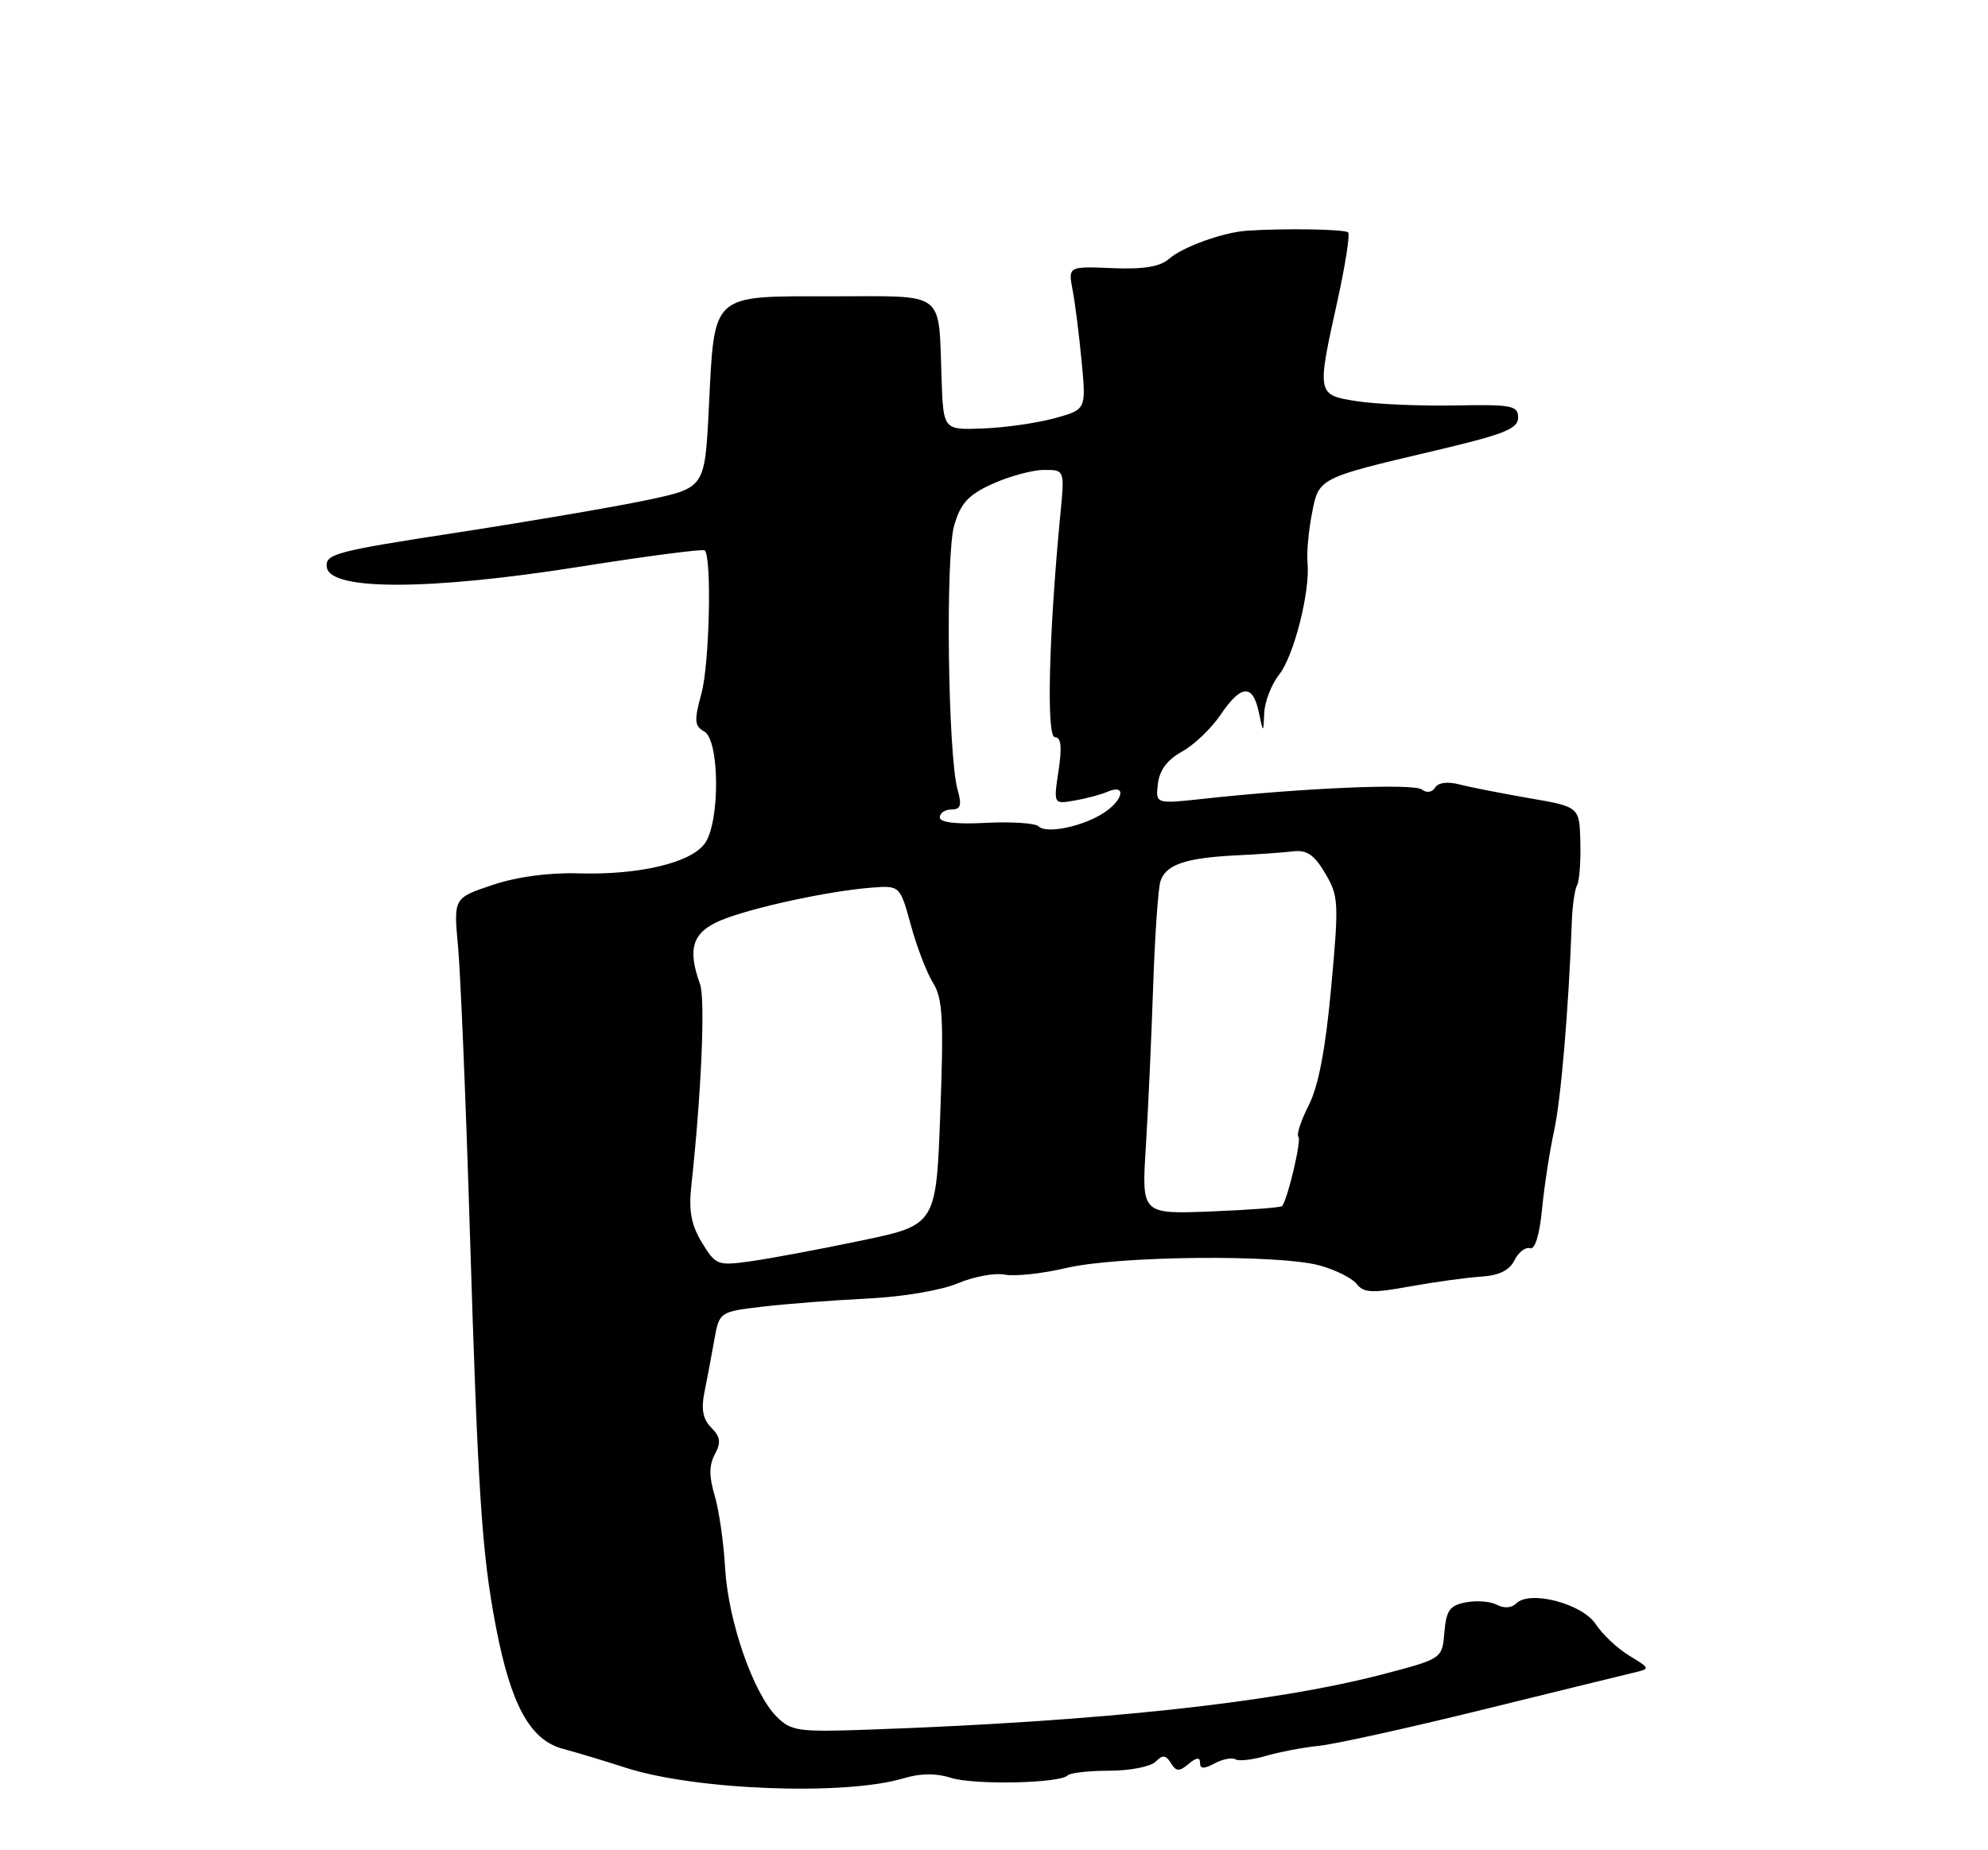 <?xml version="1.0" encoding="UTF-8" standalone="no"?>
<!DOCTYPE svg PUBLIC "-//W3C//DTD SVG 1.1//EN" "http://www.w3.org/Graphics/SVG/1.1/DTD/svg11.dtd" >
<svg xmlns="http://www.w3.org/2000/svg" xmlns:xlink="http://www.w3.org/1999/xlink" version="1.1" viewBox="0 0 275 256">
 <g >
 <path fill="currentColor"
d=" M 124.99 246.05 C 127.30 245.35 129.49 245.33 131.49 245.97 C 134.66 247.00 146.58 246.76 147.69 245.65 C 148.04 245.29 150.64 245.00 153.47 245.00 C 156.29 245.00 159.16 244.44 159.84 243.76 C 160.83 242.77 161.26 242.81 161.97 243.94 C 162.70 245.13 163.12 245.15 164.42 244.06 C 165.53 243.14 166.00 243.10 166.00 243.91 C 166.00 244.76 166.53 244.78 168.02 243.99 C 169.13 243.39 170.42 243.14 170.88 243.42 C 171.34 243.71 173.24 243.50 175.11 242.95 C 176.97 242.41 180.30 241.77 182.50 241.55 C 184.70 241.32 194.82 239.09 205.00 236.58 C 215.18 234.07 224.59 231.77 225.92 231.45 C 228.33 230.88 228.33 230.88 225.37 229.08 C 223.75 228.09 221.66 226.14 220.75 224.74 C 218.88 221.88 211.62 219.98 209.75 221.85 C 209.11 222.49 208.05 222.56 207.09 222.05 C 206.20 221.57 204.27 221.42 202.79 221.70 C 200.54 222.13 200.06 222.80 199.80 225.86 C 199.50 229.50 199.50 229.50 191.34 231.64 C 176.32 235.58 152.11 238.19 120.05 239.32 C 110.41 239.66 109.43 239.52 107.44 237.53 C 104.20 234.29 100.74 224.33 100.31 217.00 C 100.11 213.43 99.45 208.88 98.85 206.89 C 98.07 204.29 98.08 202.72 98.89 201.21 C 99.76 199.58 99.66 198.80 98.39 197.53 C 97.25 196.39 96.97 195.00 97.43 192.71 C 97.79 190.95 98.40 187.70 98.79 185.50 C 99.50 181.50 99.50 181.50 105.50 180.79 C 108.80 180.40 115.33 179.90 120.00 179.67 C 124.84 179.44 130.22 178.53 132.50 177.56 C 134.70 176.63 137.63 176.09 139.00 176.36 C 140.38 176.63 144.21 176.22 147.50 175.44 C 154.64 173.76 176.74 173.54 182.50 175.08 C 184.70 175.68 187.02 176.83 187.66 177.64 C 188.63 178.89 189.78 178.95 195.01 178.00 C 198.43 177.38 202.85 176.77 204.85 176.64 C 207.36 176.48 208.80 175.78 209.50 174.37 C 210.06 173.25 211.02 172.51 211.63 172.71 C 212.33 172.94 212.96 170.92 213.31 167.29 C 213.62 164.11 214.37 159.25 214.97 156.50 C 215.93 152.10 216.99 139.63 217.43 127.50 C 217.51 125.29 217.84 123.04 218.15 122.50 C 218.47 121.95 218.68 119.28 218.61 116.57 C 218.50 111.63 218.50 111.63 211.50 110.43 C 207.65 109.76 203.31 108.91 201.86 108.53 C 200.26 108.11 198.94 108.28 198.52 108.97 C 198.10 109.64 197.35 109.75 196.66 109.23 C 195.52 108.37 180.19 109.03 166.67 110.50 C 159.84 111.25 159.84 111.25 160.17 108.45 C 160.39 106.56 161.48 105.11 163.50 104.00 C 165.15 103.09 167.54 100.81 168.82 98.93 C 171.67 94.71 173.28 94.58 174.12 98.50 C 174.76 101.50 174.76 101.50 174.88 98.66 C 174.95 97.09 175.87 94.70 176.94 93.35 C 179.00 90.74 181.26 81.78 180.87 77.84 C 180.74 76.55 181.00 73.55 181.46 71.17 C 182.42 66.10 182.28 66.17 198.47 62.36 C 208.05 60.10 210.00 59.33 210.00 57.79 C 210.00 56.11 209.16 55.95 201.25 56.10 C 196.44 56.19 190.36 55.92 187.75 55.52 C 182.13 54.64 182.13 54.64 185.02 41.58 C 186.10 36.67 186.76 32.43 186.49 32.16 C 186.05 31.71 177.75 31.57 172.50 31.92 C 169.21 32.14 163.62 34.15 161.73 35.80 C 160.46 36.91 158.22 37.28 153.86 37.10 C 147.75 36.85 147.75 36.85 148.38 40.17 C 148.73 42.00 149.29 46.46 149.63 50.09 C 150.25 56.67 150.25 56.67 145.87 57.87 C 143.47 58.53 139.03 59.17 136.00 59.28 C 130.50 59.50 130.50 59.50 130.25 52.50 C 129.79 40.03 131.08 41.00 115.02 41.00 C 98.19 41.00 98.86 40.39 98.05 56.50 C 97.50 67.50 97.50 67.50 89.50 69.19 C 85.10 70.12 73.27 72.14 63.21 73.69 C 46.27 76.29 44.95 76.65 45.21 78.50 C 45.68 81.74 59.45 81.70 80.21 78.41 C 89.48 76.94 97.26 75.92 97.49 76.16 C 98.48 77.14 98.14 91.86 97.04 95.91 C 96.00 99.72 96.05 100.45 97.42 101.21 C 99.55 102.41 99.62 113.66 97.52 116.67 C 95.62 119.38 88.42 121.09 80.00 120.84 C 75.91 120.72 71.50 121.31 68.12 122.45 C 62.74 124.25 62.74 124.25 63.36 130.95 C 63.70 134.64 64.43 152.02 64.97 169.58 C 66.11 206.60 66.64 214.78 68.56 224.89 C 70.63 235.81 73.30 240.74 77.83 241.96 C 79.85 242.50 83.75 243.68 86.50 244.57 C 96.06 247.69 116.86 248.49 124.99 246.05 Z  M 97.10 171.93 C 95.62 169.49 95.25 167.55 95.63 164.09 C 97.02 151.30 97.58 138.25 96.84 136.18 C 95.05 131.25 95.79 128.99 99.69 127.35 C 103.86 125.61 114.50 123.30 120.50 122.82 C 124.49 122.51 124.49 122.51 126.00 128.00 C 126.82 131.03 128.21 134.62 129.07 136.00 C 130.40 138.11 130.56 140.93 130.07 154.00 C 129.50 169.50 129.50 169.50 119.00 171.68 C 113.22 172.89 106.38 174.16 103.79 174.52 C 99.26 175.15 99.00 175.05 97.10 171.93 Z  M 158.50 158.74 C 158.82 153.66 159.27 143.71 159.51 136.63 C 159.75 129.56 160.20 122.94 160.52 121.94 C 161.25 119.63 164.00 118.70 171.00 118.35 C 174.03 118.21 177.59 117.95 178.92 117.79 C 180.77 117.57 181.82 118.30 183.32 120.84 C 185.18 123.99 185.22 124.89 184.14 136.63 C 183.36 145.17 182.38 150.29 181.04 152.92 C 179.97 155.03 179.32 156.99 179.61 157.28 C 180.06 157.73 178.17 165.78 177.36 166.87 C 177.21 167.08 172.77 167.41 167.50 167.62 C 157.92 167.99 157.92 167.99 158.50 158.74 Z  M 143.67 114.34 C 143.22 113.89 139.96 113.67 136.43 113.85 C 132.25 114.07 130.00 113.80 130.00 113.09 C 130.00 112.49 130.73 112.00 131.62 112.00 C 132.90 112.00 133.07 111.43 132.46 109.25 C 131.12 104.47 130.77 76.83 132.00 72.67 C 132.90 69.60 133.95 68.47 137.31 66.94 C 139.62 65.90 142.80 65.03 144.39 65.02 C 147.28 65.00 147.28 65.00 146.67 71.25 C 145.08 87.85 144.73 102.00 145.92 102.00 C 146.78 102.00 146.93 103.30 146.43 106.63 C 145.73 111.27 145.73 111.27 148.62 110.77 C 150.20 110.50 152.29 109.95 153.25 109.53 C 155.84 108.43 155.42 110.68 152.70 112.46 C 149.80 114.36 144.74 115.41 143.67 114.34 Z "/>
</g>
</svg>
